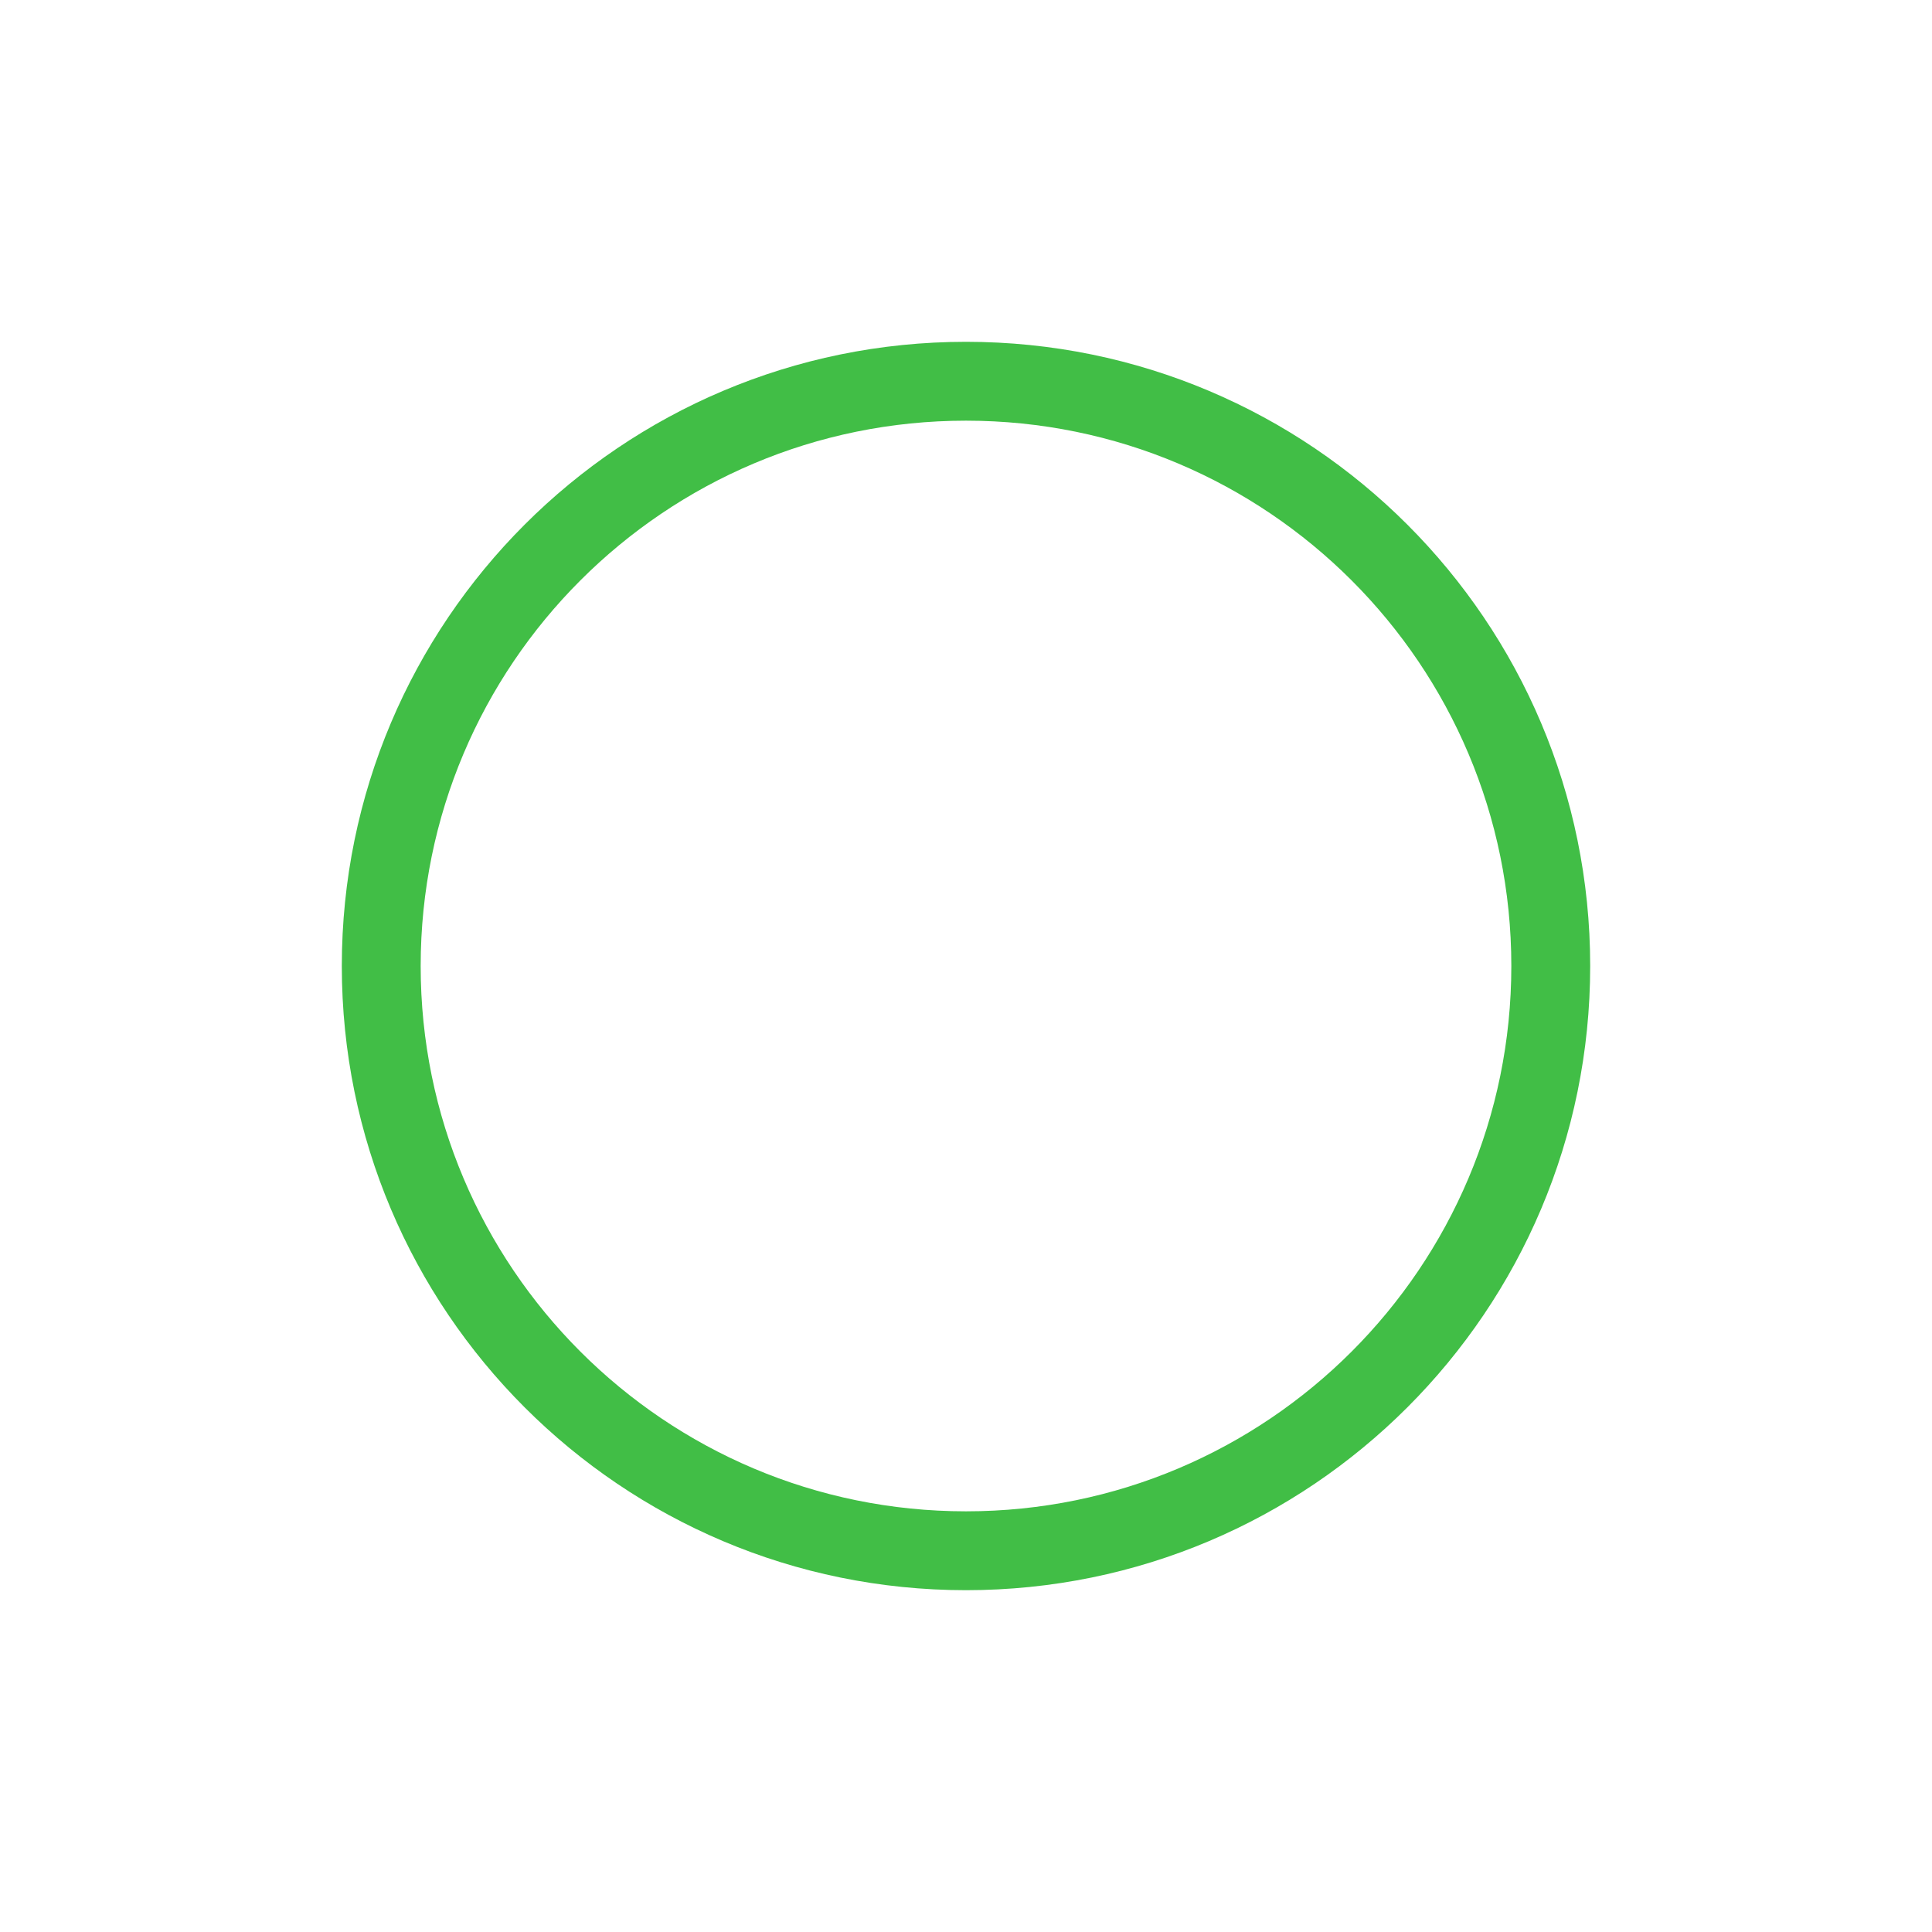 <svg width="180" height="180" viewBox="0 0 180 180" fill="none" xmlns="http://www.w3.org/2000/svg">
<g id="Property 1=Frame 296">
<path id="Ellipse 31" d="M90 31.846C122.118 31.846 148.154 57.883 148.154 90C148.154 122.117 122.118 148.154 90 148.154C57.883 148.154 31.846 122.117 31.846 90C31.846 57.883 57.883 31.846 90 31.846ZM90 140.807C118.06 140.807 140.807 118.06 140.807 90C140.807 61.94 118.06 39.193 90 39.193C61.94 39.193 39.193 61.94 39.193 90C39.193 118.06 61.94 140.807 90 140.807Z" fill="#41BE46"/>
</g>
</svg>
